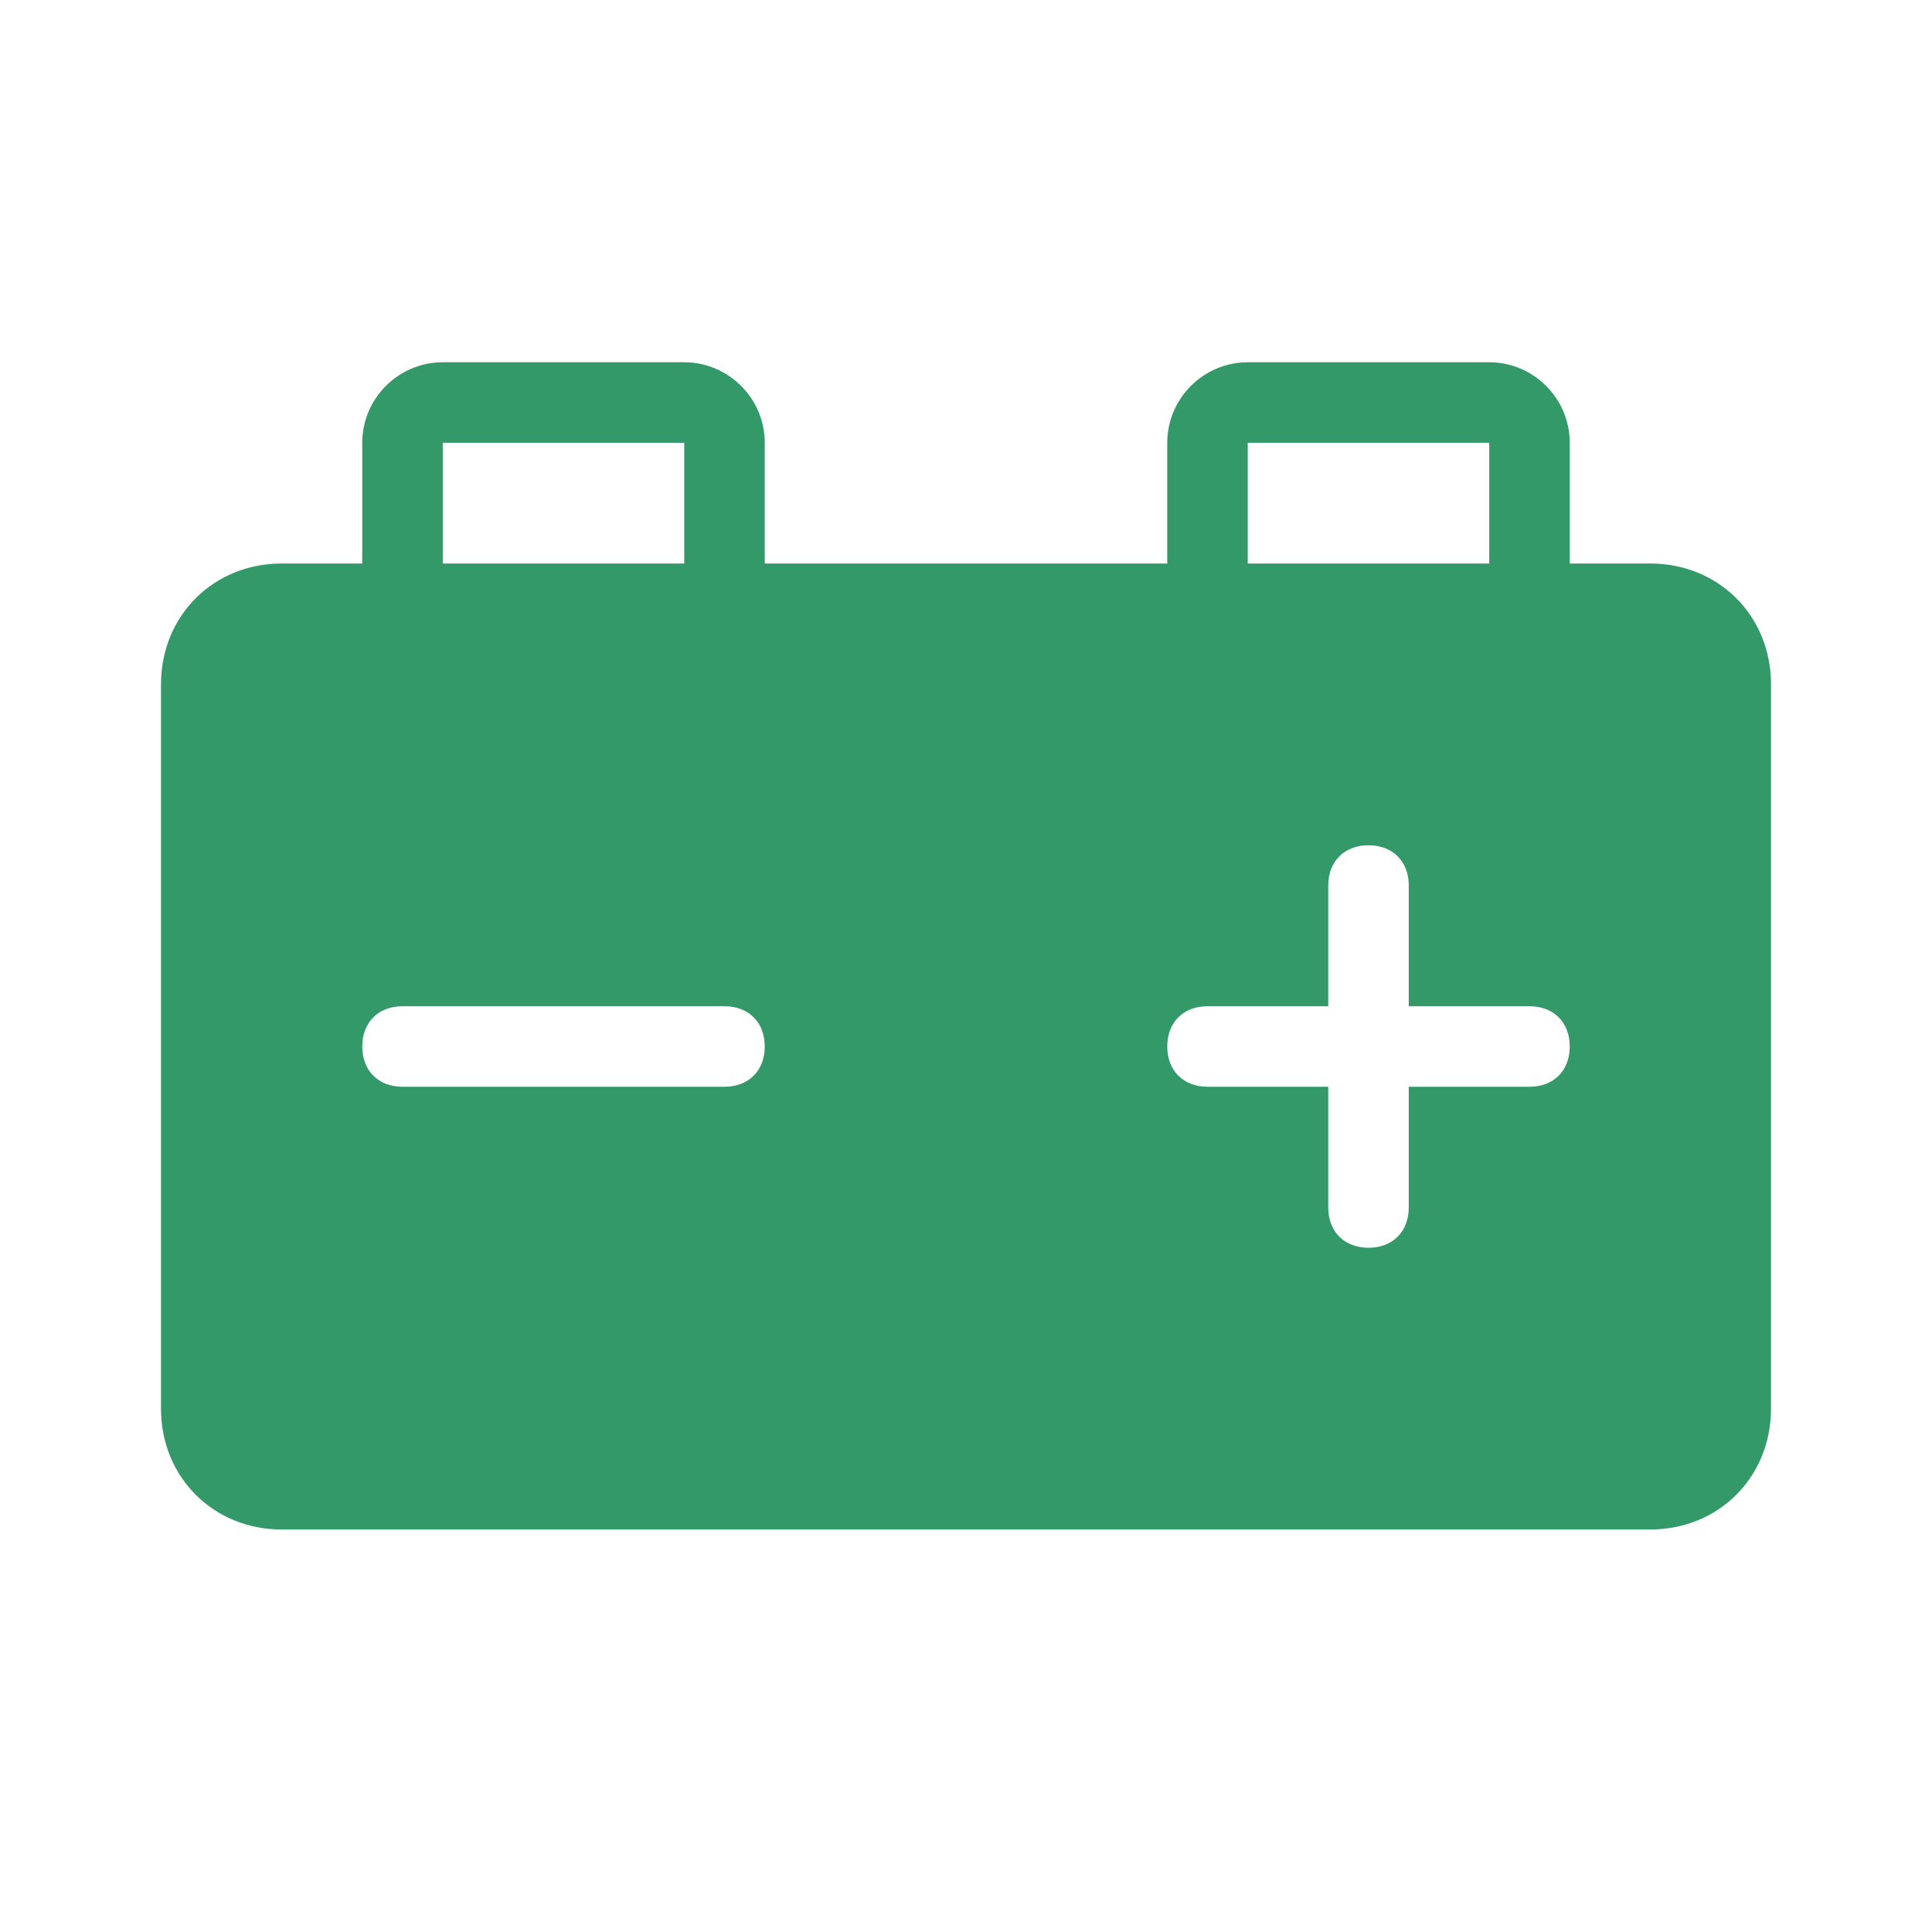 <?xml version="1.0" encoding="utf-8"?>
<!-- Generator: Adobe Illustrator 18.0.0, SVG Export Plug-In . SVG Version: 6.00 Build 0)  -->
<!DOCTYPE svg PUBLIC "-//W3C//DTD SVG 1.1//EN" "http://www.w3.org/Graphics/SVG/1.1/DTD/svg11.dtd">
<svg version="1.1" id="AKB" xmlns="http://www.w3.org/2000/svg" xmlns:xlink="http://www.w3.org/1999/xlink" x="0px" y="0px" fill="#339968"
	 viewBox="0 0 48 48" enable-background="new 0 0 48 48" xml:space="preserve">
<path d="M41,14h-2v-3c0-1.1-0.9-2-2-2h-6c-1.1,0-2,0.9-2,2v3H19v-3c0-1.1-0.9-2-2-2h-6c-1.1,0-2,0.9-2,2v3H7c-1.7,0-3,1.3-3,3v18
	c0,1.7,1.3,3,3,3h34c1.7,0,3-1.3,3-3V17C44,15.3,42.7,14,41,14z M31,11h6l0,3h-6V11z M11,11h6l0,3h-6V11z M18,27h-8
	c-0.6,0-1-0.4-1-1c0-0.6,0.4-1,1-1h8c0.6,0,1,0.4,1,1C19,26.6,18.6,27,18,27z M38,27h-3v3c0,0.6-0.4,1-1,1s-1-0.4-1-1v-3h-3
	c-0.6,0-1-0.4-1-1c0-0.6,0.4-1,1-1h3v-3c0-0.6,0.4-1,1-1s1,0.4,1,1v3h3c0.6,0,1,0.4,1,1C39,26.6,38.6,27,38,27z"/>
</svg>
